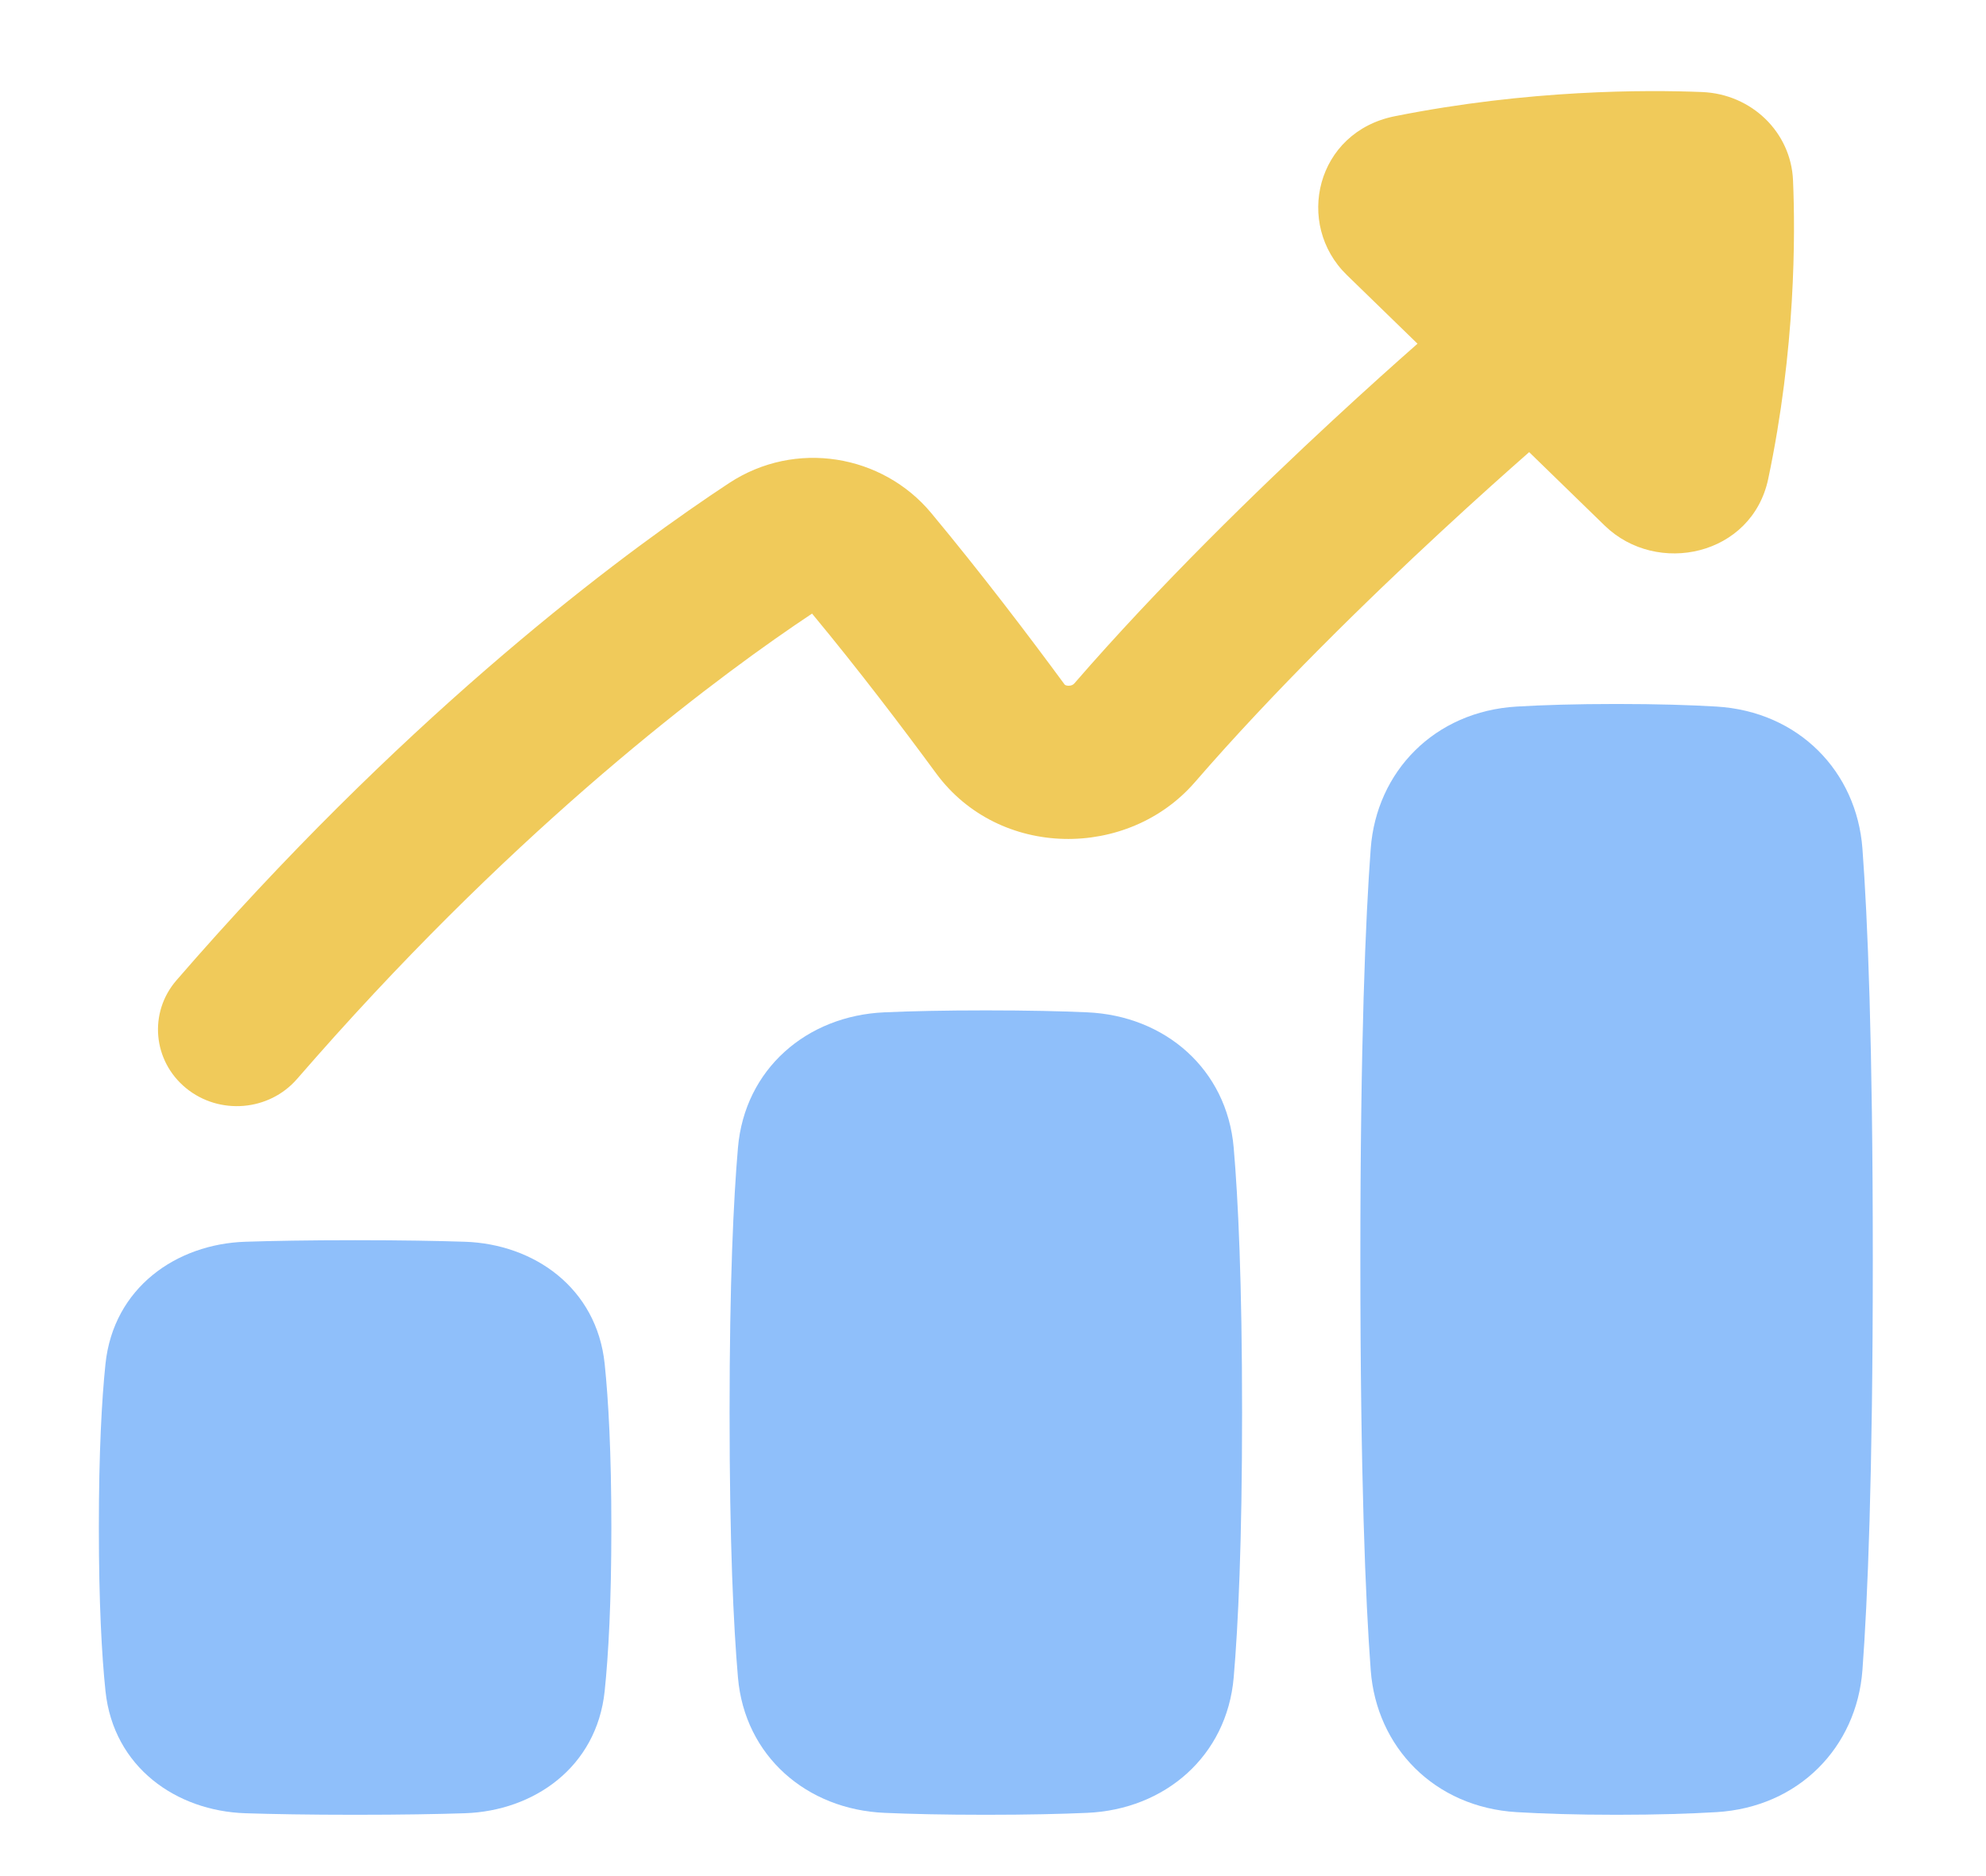 <svg width="36" height="34" viewBox="0 0 36 34" fill="none" xmlns="http://www.w3.org/2000/svg">
<g id="streamlinehq-money-graph-bar-increase-          flat-48-ico_IJNhJVg3oyMWMQX7">
<path id="Vector" d="M1.792 27.682C1.792 29.047 1.844 29.991 1.912 30.646C2.057 32.029 3.198 32.82 4.447 32.861C4.938 32.877 5.588 32.889 6.437 32.889C7.285 32.889 7.935 32.877 8.426 32.861C9.676 32.82 10.817 32.029 10.961 30.646C11.029 29.991 11.082 29.047 11.082 27.682C11.082 26.318 11.029 25.373 10.961 24.718C10.817 23.336 9.676 22.545 8.426 22.504C7.935 22.488 7.285 22.476 6.437 22.476C5.588 22.476 4.938 22.488 4.447 22.504C3.198 22.545 2.057 23.336 1.912 24.718C1.844 25.373 1.792 26.318 1.792 27.682Z" fill="#8FBFFA"/>
<path id="Vector_2" d="M24.659 22.823C24.659 26.77 24.753 29.011 24.847 30.269C24.951 31.664 26.001 32.752 27.492 32.841C27.967 32.869 28.562 32.889 29.303 32.889C30.044 32.889 30.64 32.869 31.114 32.841C32.606 32.752 33.655 31.664 33.76 30.269C33.854 29.011 33.948 26.77 33.948 22.823C33.948 18.876 33.854 16.635 33.76 15.378C33.655 13.983 32.606 12.894 31.114 12.805C30.64 12.777 30.044 12.758 29.303 12.758C28.562 12.758 27.967 12.777 27.492 12.805C26.001 12.894 24.951 13.983 24.847 15.378C24.753 16.635 24.659 18.876 24.659 22.823Z" fill="#8FBFFA"/>
<path id="Vector_3" d="M13.225 25.6C13.225 27.968 13.296 29.462 13.377 30.402C13.5 31.823 14.621 32.794 16.036 32.854C16.51 32.875 17.112 32.889 17.87 32.889C18.628 32.889 19.23 32.875 19.704 32.854C21.119 32.794 22.24 31.823 22.363 30.402C22.444 29.462 22.515 27.968 22.515 25.6C22.515 23.232 22.444 21.738 22.363 20.798C22.24 19.377 21.119 18.406 19.704 18.346C19.23 18.325 18.628 18.311 17.87 18.311C17.112 18.311 16.51 18.325 16.036 18.346C14.621 18.406 13.5 19.377 13.377 20.798C13.296 21.738 13.225 23.232 13.225 25.6Z" fill="#8FBFFA"/>
<path id="Vector_4" d="M30.855 1.668C29.843 1.627 27.711 1.622 25.285 2.106C23.853 2.391 23.465 4.063 24.415 4.985L25.695 6.229C25.287 6.588 24.76 7.06 24.165 7.611C22.78 8.893 21 10.625 19.474 12.386C19.455 12.408 19.42 12.429 19.366 12.428C19.341 12.427 19.323 12.421 19.313 12.416C19.306 12.413 19.301 12.409 19.295 12.401C18.646 11.519 17.788 10.389 16.879 9.296C15.996 8.236 14.419 7.963 13.216 8.755C11.496 9.888 7.926 12.498 3.932 16.935C3.689 17.205 3.445 17.481 3.2 17.764C2.691 18.35 2.769 19.226 3.372 19.72C3.976 20.214 4.878 20.139 5.386 19.552C5.62 19.283 5.852 19.02 6.083 18.763C9.809 14.624 13.124 12.181 14.72 11.12C15.558 12.13 16.355 13.18 16.969 14.015C18.111 15.568 20.445 15.578 21.661 14.174C23.09 12.524 24.786 10.871 26.137 9.621C26.764 9.04 27.313 8.551 27.719 8.194L29.088 9.525C30.037 10.447 31.758 10.07 32.052 8.68C32.55 6.322 32.544 4.251 32.502 3.268C32.465 2.397 31.752 1.705 30.855 1.668Z" fill="#F0CA5A"/>
</g>
</svg>

